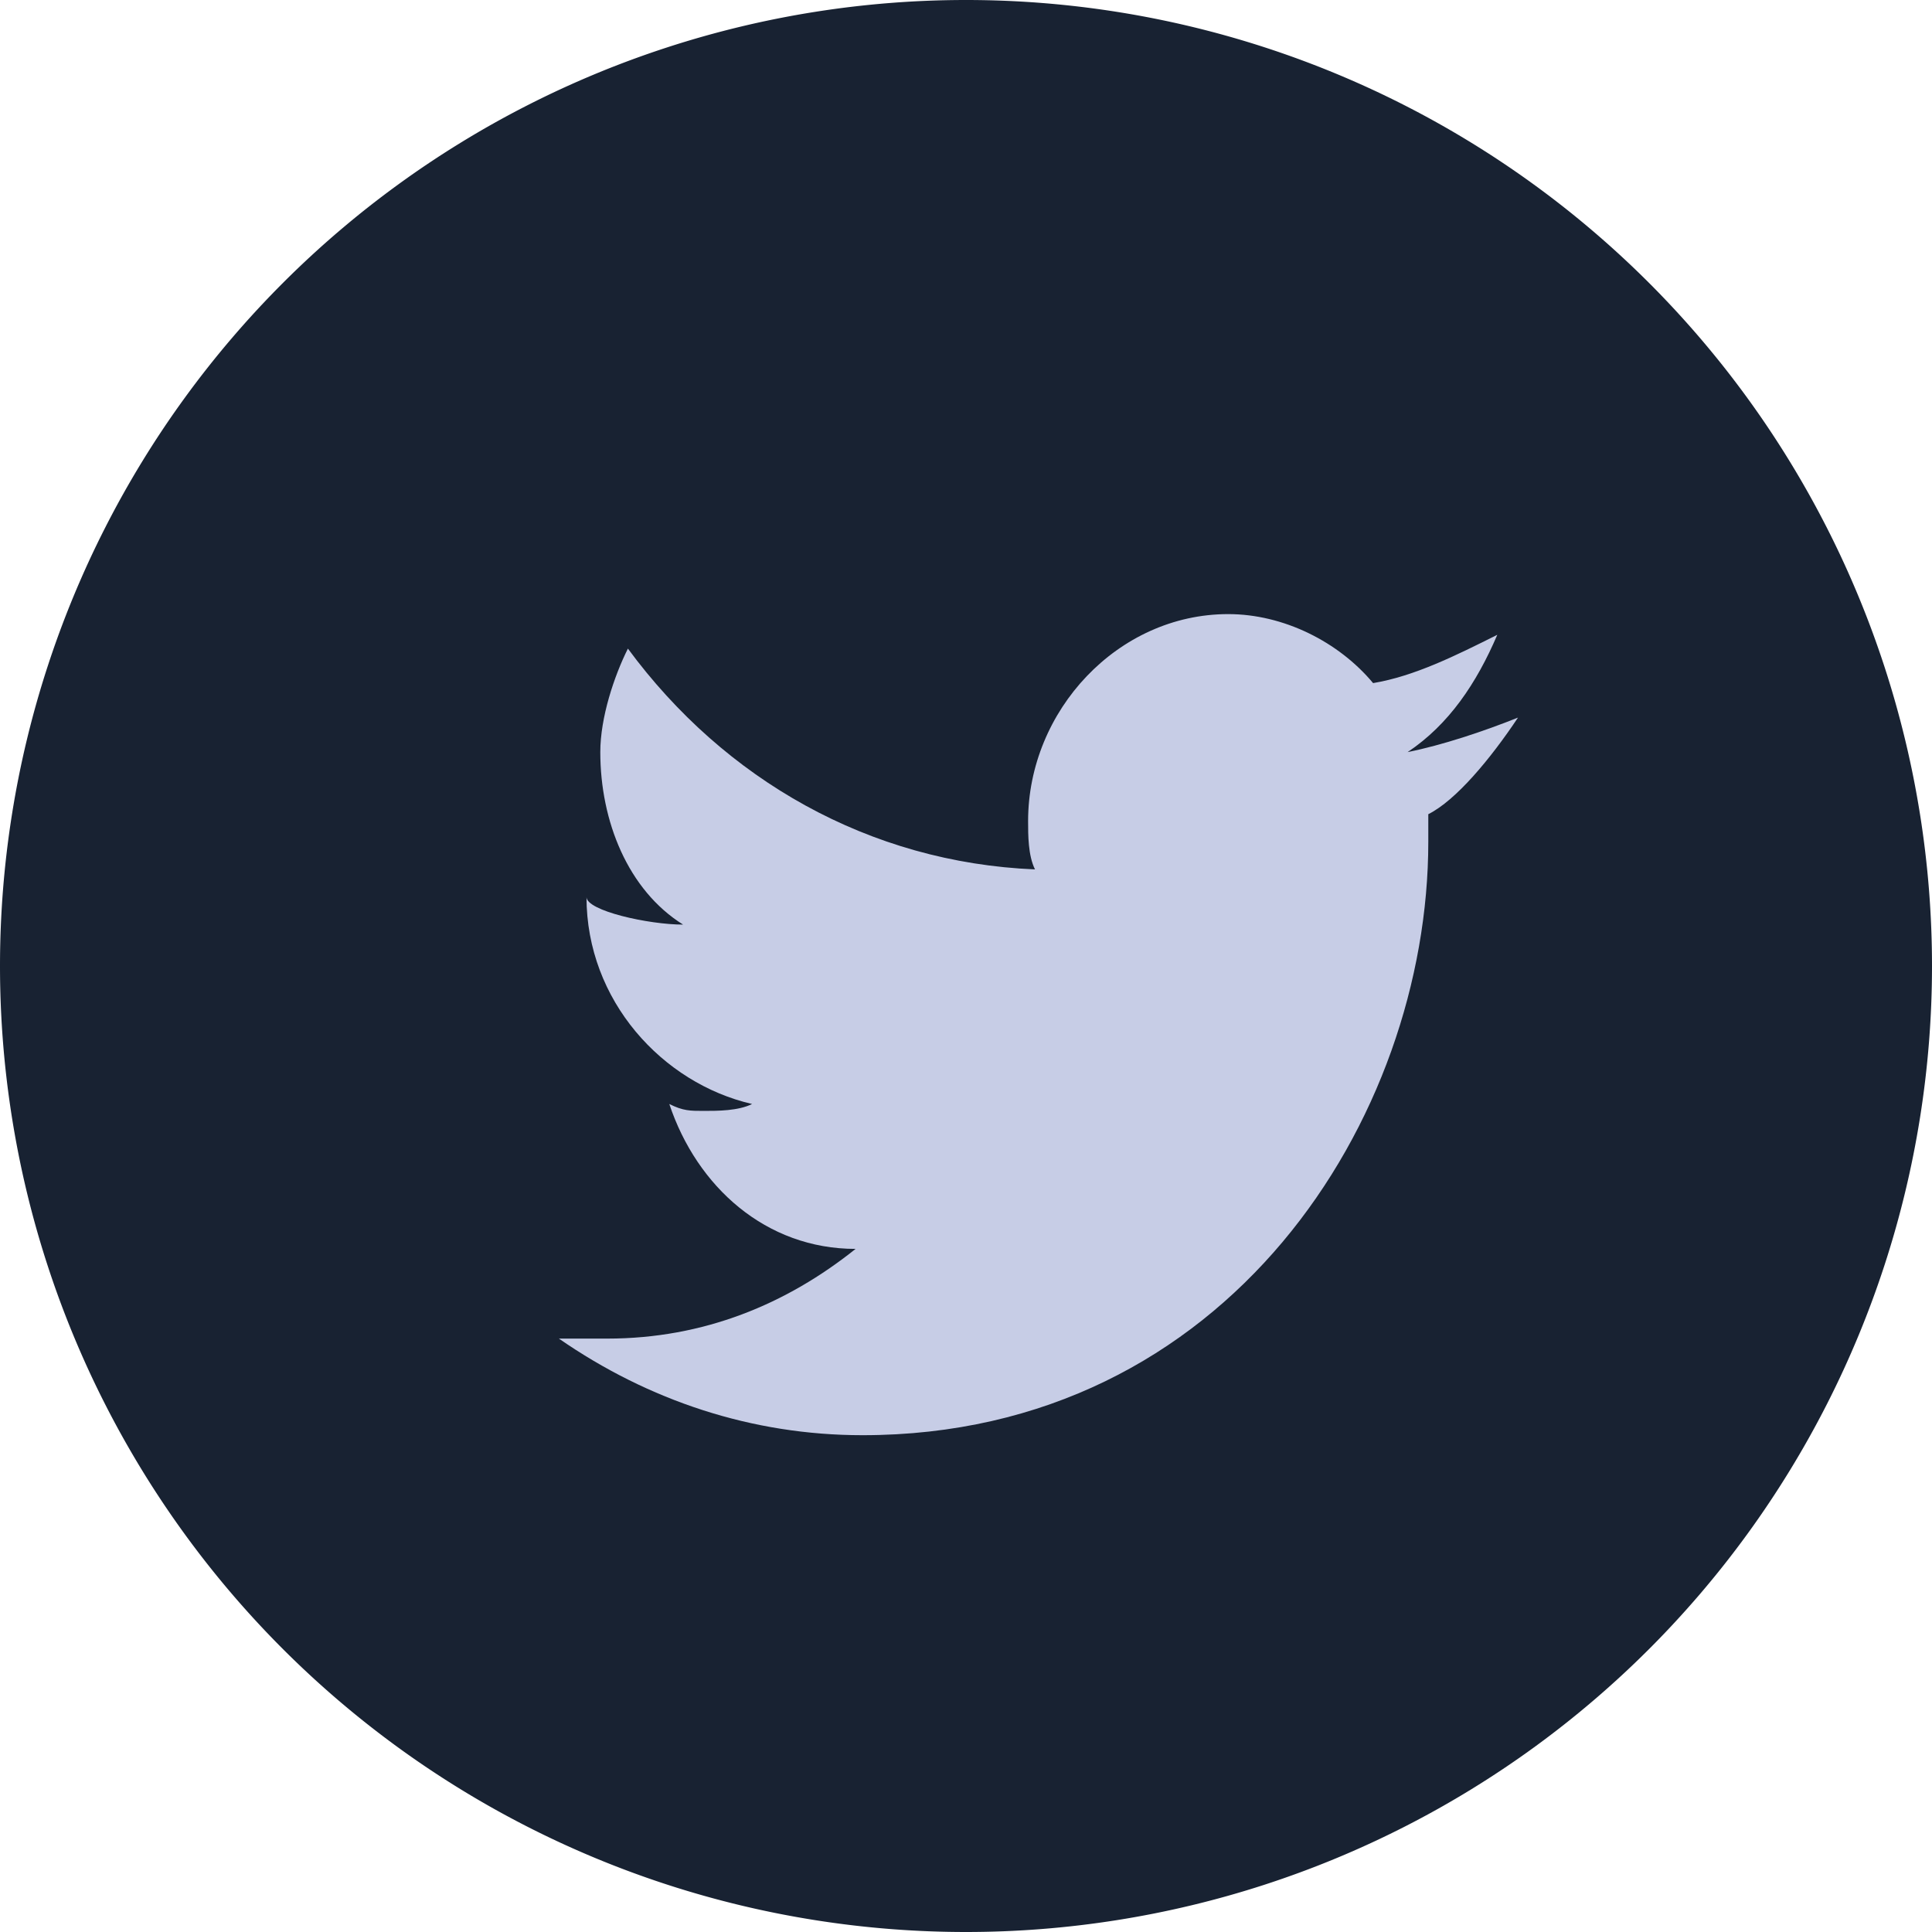 <?xml version="1.0" standalone="no"?><!DOCTYPE svg PUBLIC "-//W3C//DTD SVG 1.1//EN" "http://www.w3.org/Graphics/SVG/1.1/DTD/svg11.dtd"><svg t="1606891584176" class="icon" viewBox="0 0 1024 1024" version="1.1" xmlns="http://www.w3.org/2000/svg" p-id="1431" xmlns:xlink="http://www.w3.org/1999/xlink" width="200" height="200"><defs><style type="text/css"></style></defs><path d="M512 512m-512 0a512 512 0 1 0 1024 0 512 512 0 1 0-1024 0Z" fill="#182232" p-id="1432"></path><path d="M804.571 380.343c-18.286 7.314-40.229 14.629-58.514 18.286 21.943-14.629 36.571-36.571 47.543-62.171-21.943 10.971-43.886 21.943-65.829 25.6-18.286-21.943-47.543-36.571-76.8-36.571-58.514 0-106.057 51.2-106.057 109.714 0 7.314 0 18.286 3.657 25.6-87.771-3.657-164.571-47.543-215.771-117.029-7.314 14.629-14.629 36.571-14.629 54.857 0 36.571 14.629 73.143 43.886 91.429-18.286 0-51.2-7.314-51.2-14.629 0 54.857 40.229 98.743 87.771 109.714-7.314 3.657-18.286 3.657-25.6 3.657-7.314 0-10.971 0-18.286-3.657 14.629 43.886 51.2 76.8 98.743 76.8-36.571 29.257-80.457 47.543-131.657 47.543h-25.6c47.543 32.914 102.4 51.2 160.914 51.2 193.829 0 299.886-168.229 299.886-314.514v-14.629c14.629-7.314 32.914-29.257 47.543-51.2z" fill="#C7CDE6" p-id="1433"></path></svg>